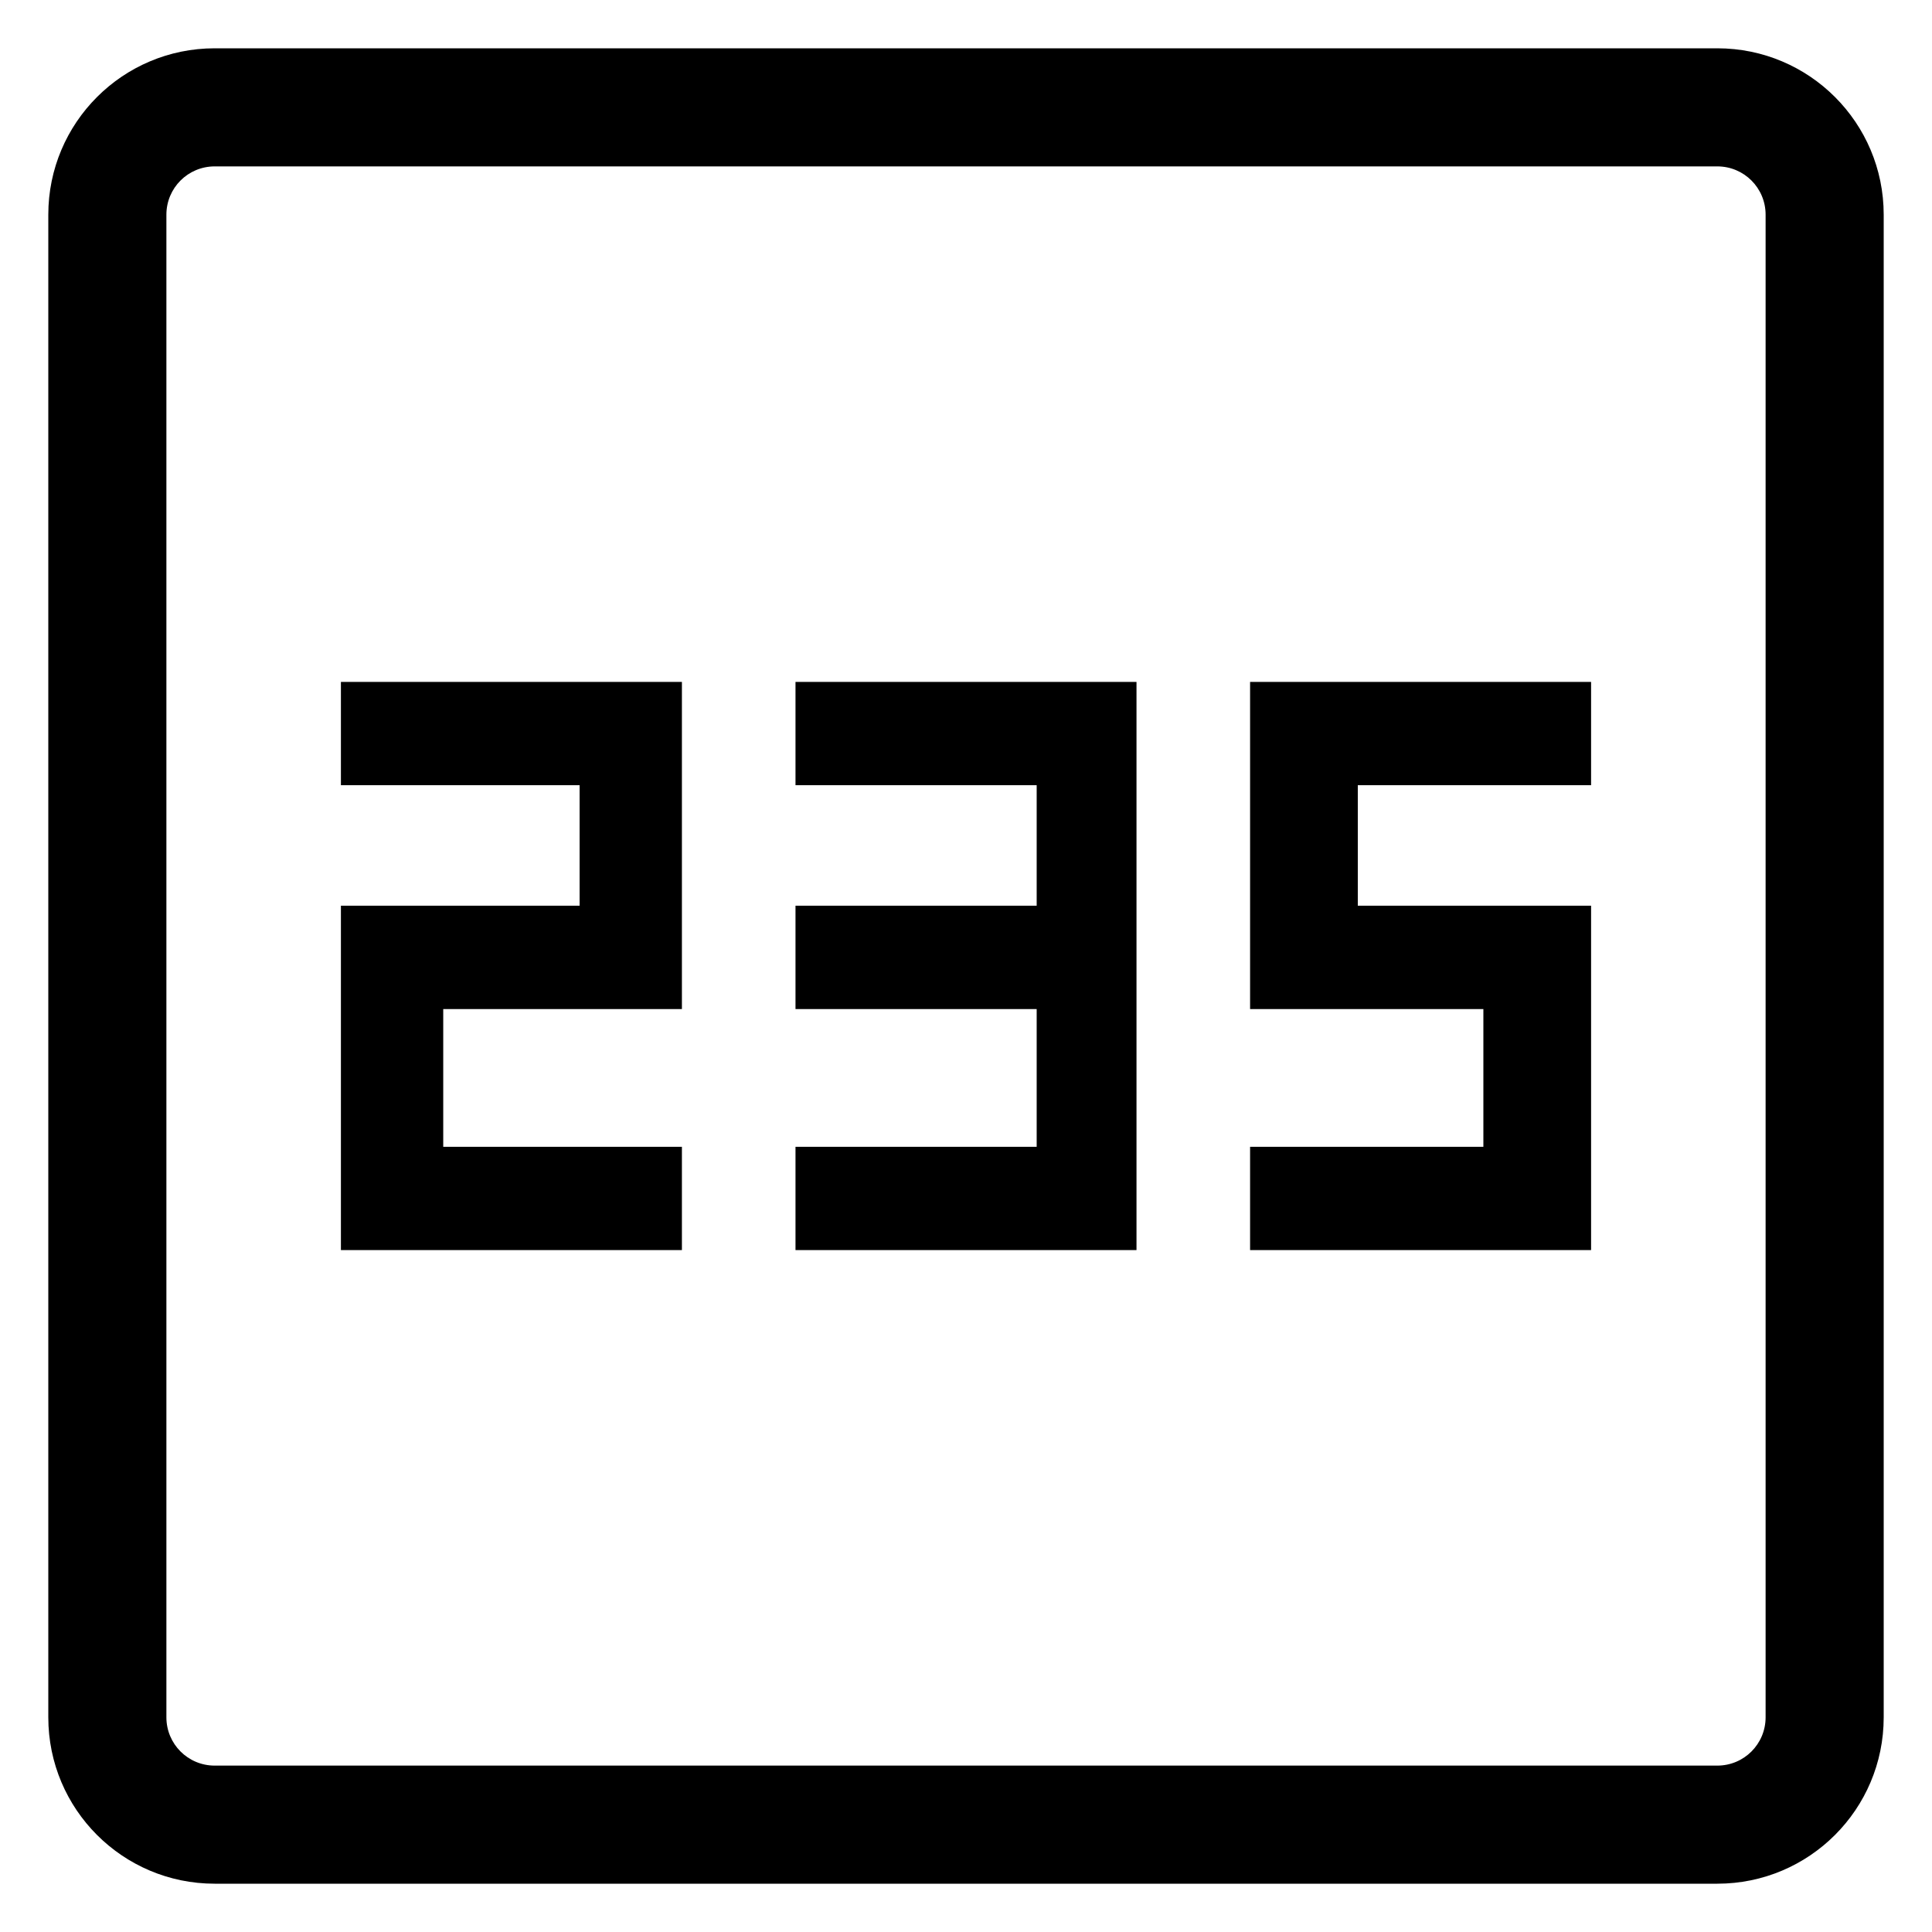 <svg width="24" height="24" viewBox="0 0 24 24" fill="none" xmlns="http://www.w3.org/2000/svg">
<path fill-rule="evenodd" clip-rule="evenodd" d="M0.6 2.667C0.6 1.525 1.525 0.6 2.667 0.6H21.333C22.475 0.6 23.4 1.525 23.4 2.667V21.333C23.4 22.475 22.475 23.4 21.333 23.4H2.667C1.525 23.4 0.6 22.475 0.6 21.333V2.667ZM2.667 2.067C2.335 2.067 2.067 2.335 2.067 2.667V21.333C2.067 21.665 2.335 21.933 2.667 21.933H21.333C21.665 21.933 21.933 21.665 21.933 21.333V2.667C21.933 2.335 21.665 2.067 21.333 2.067H2.667Z" fill="black"/>
<path d="M14.118 8.471H9.882V9.754H12.878V11.251H9.882V12.535H12.878V14.246H9.882V15.529H14.118V8.471Z" fill="black"/>
<path d="M8.471 14.246H5.506V12.535H8.471V8.471H4.235V9.754H7.2V11.251H4.235V15.529H8.471V14.246Z" fill="black"/>
<path d="M19.765 11.251H16.867V9.754H19.765V8.471H15.529V12.535H18.427V14.246H15.529V15.529H19.765V11.251Z" fill="black"/>
</svg>

